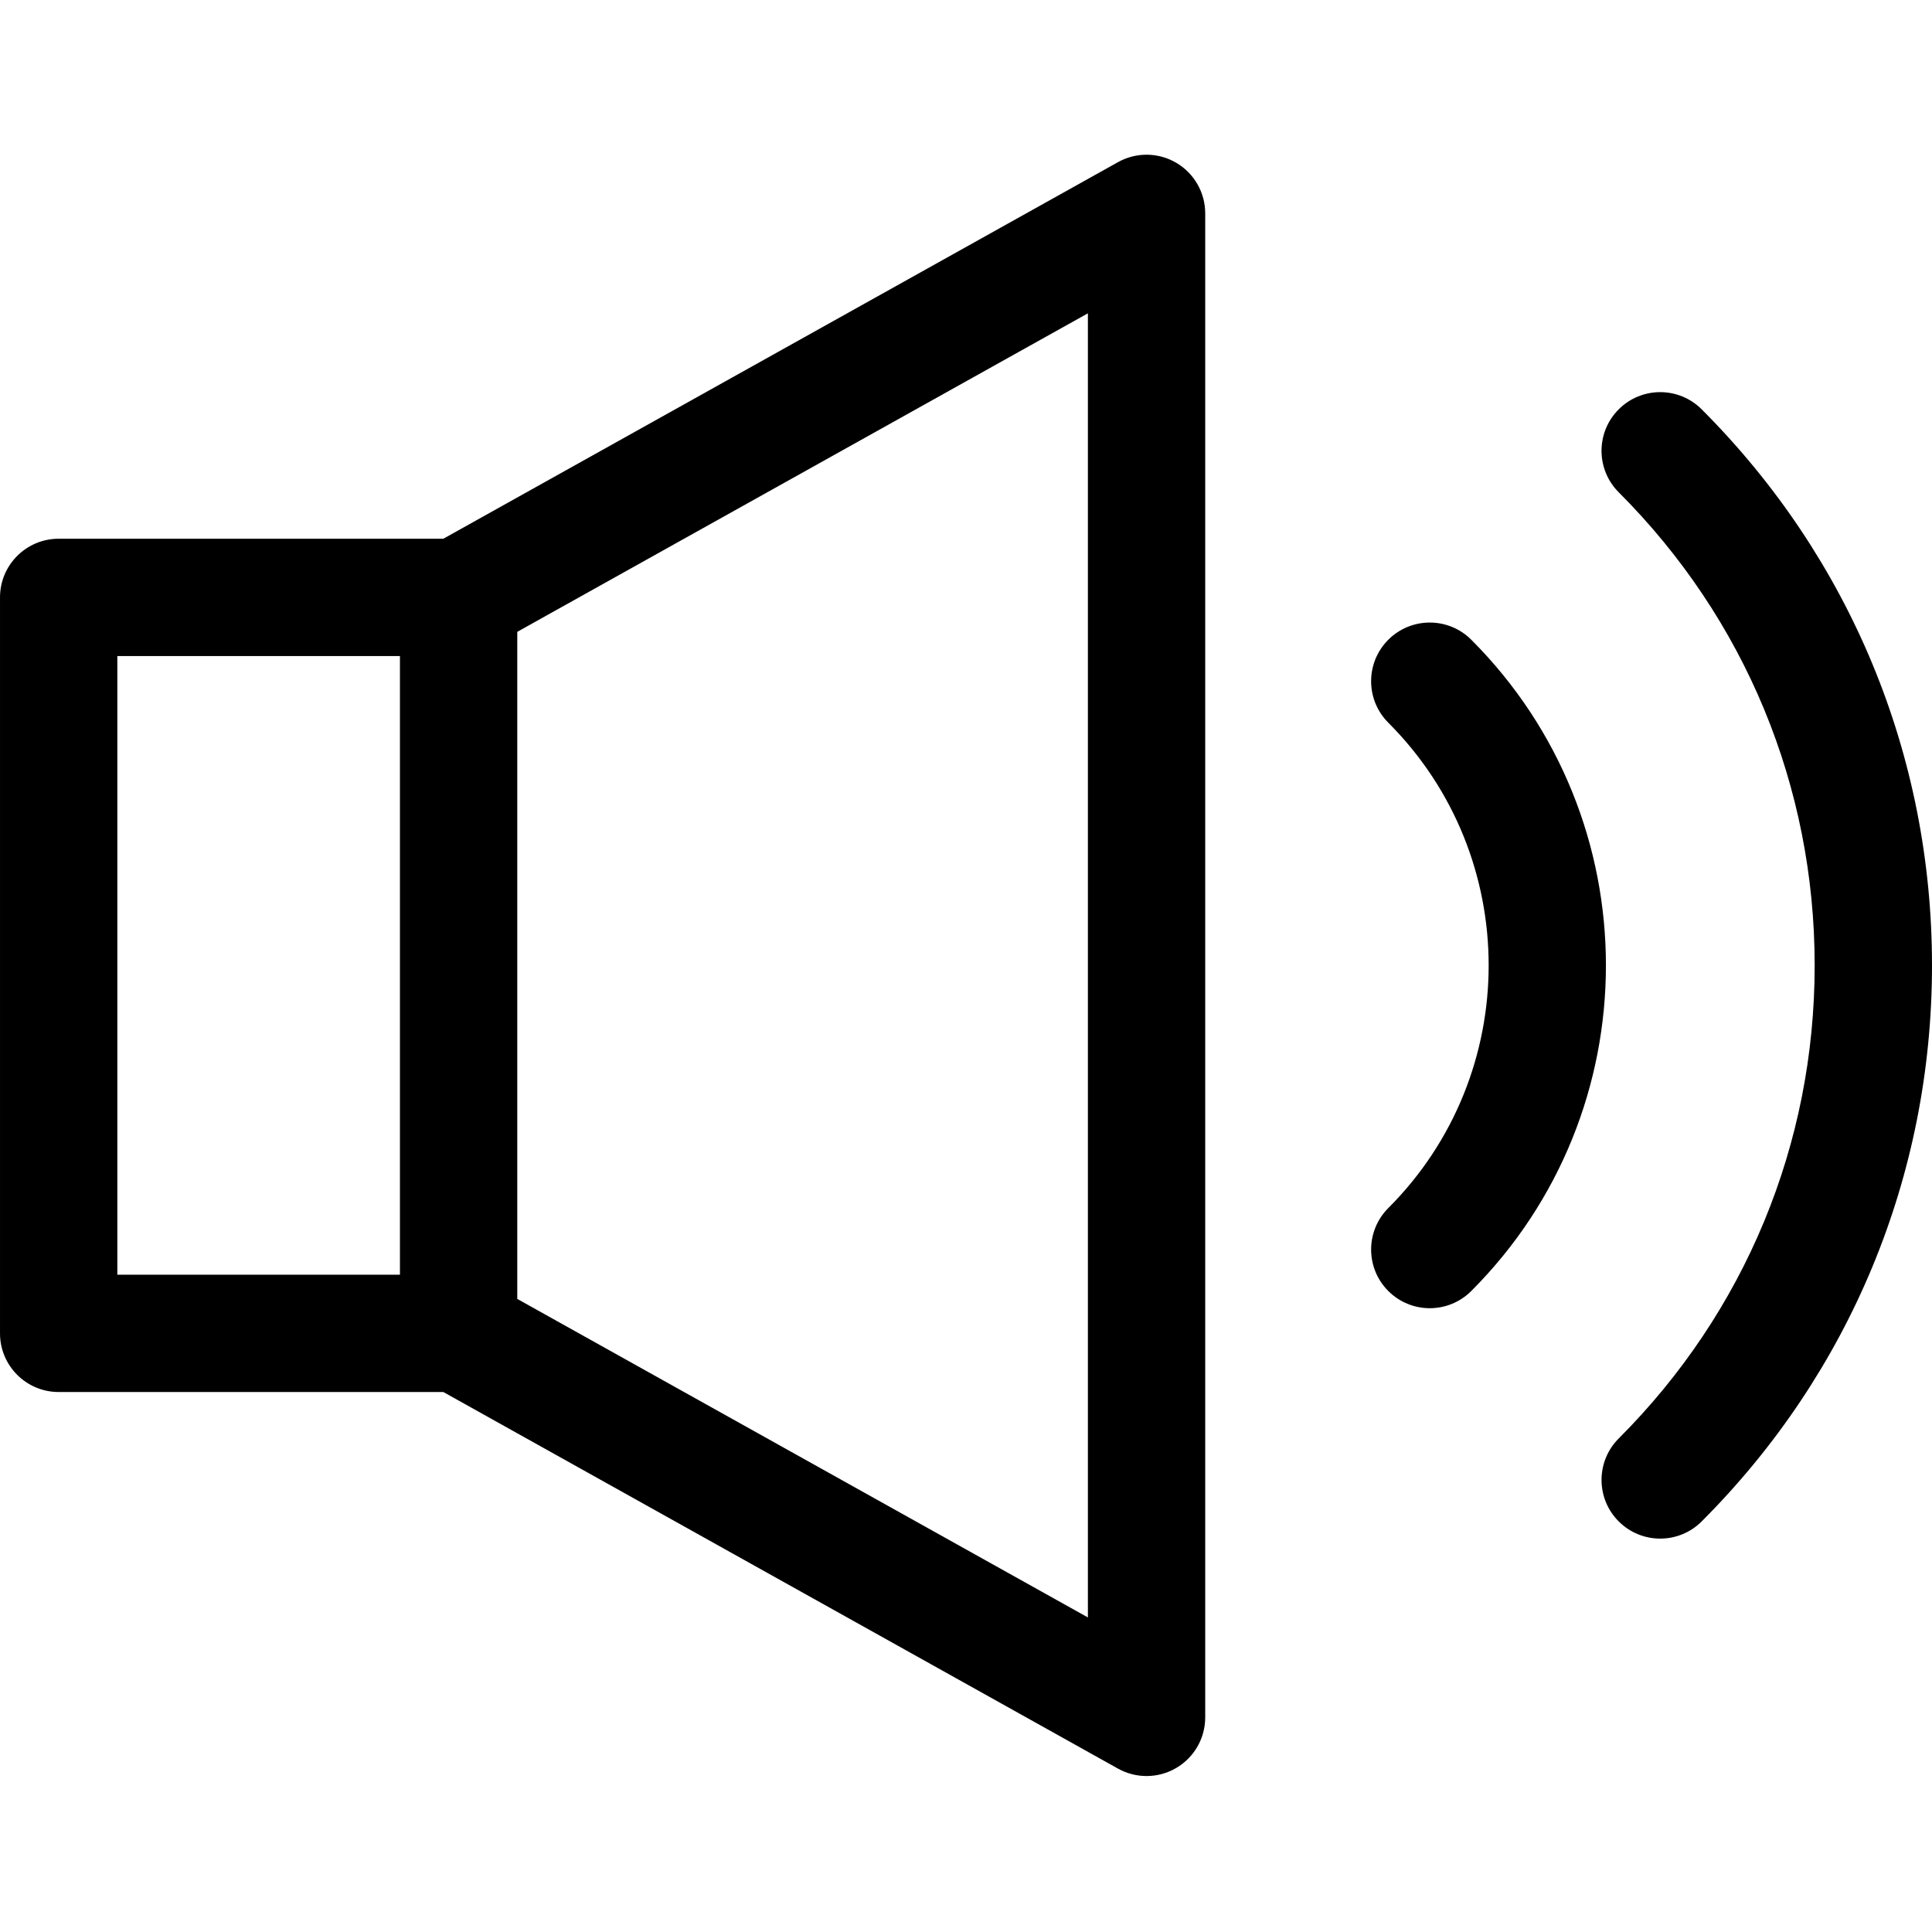 <svg height="512pt" viewBox="0 -41 512 512" width="512pt" xmlns="http://www.w3.org/2000/svg"><path d="m311.719 2.141c-4.754-2.793-10.633-2.855-15.445-.168l-178.785 99.797h-101.941c-8.586 0-15.547 6.961-15.547 15.547v195.035c0 8.586 6.961 15.547 15.547 15.547h101.941l178.781 99.797c2.359 1.316 4.969 1.973 7.578 1.973 2.723 0 5.445-.715 7.871-2.141 4.758-2.789 7.676-7.891 7.676-13.406v-398.574c0-5.512-2.918-10.613-7.676-13.406zm-280.625 130.723h74.895v163.941h-74.895zm257.207 254.773-151.219-84.41v-176.785l151.219-84.41zm0 0"/><path d="m389.902 128.535c-6.074-6.07-15.918-6.07-21.988 0-6.07 6.07-6.07 15.914 0 21.988 35.461 35.461 35.461 93.16 0 128.625-6.07 6.07-6.07 15.914 0 21.984 3.035 3.035 7.016 4.555 10.992 4.555 3.98 0 7.957-1.52 10.992-4.555 47.586-47.586 47.586-125.012.004-172.598zm0 0"/><path d="m450.961 67.477c-6.07-6.074-15.914-6.074-21.984 0-6.074 6.07-6.074 15.914 0 21.984 33.488 33.488 51.93 78.012 51.93 125.371 0 47.363-18.441 91.887-51.93 125.375-6.07 6.07-6.07 15.914 0 21.984 3.035 3.035 7.016 4.555 10.992 4.555s7.957-1.516 10.992-4.555c39.363-39.359 61.039-91.691 61.039-147.359 0-55.664-21.676-107.996-61.039-147.355zm0 0"/></svg>